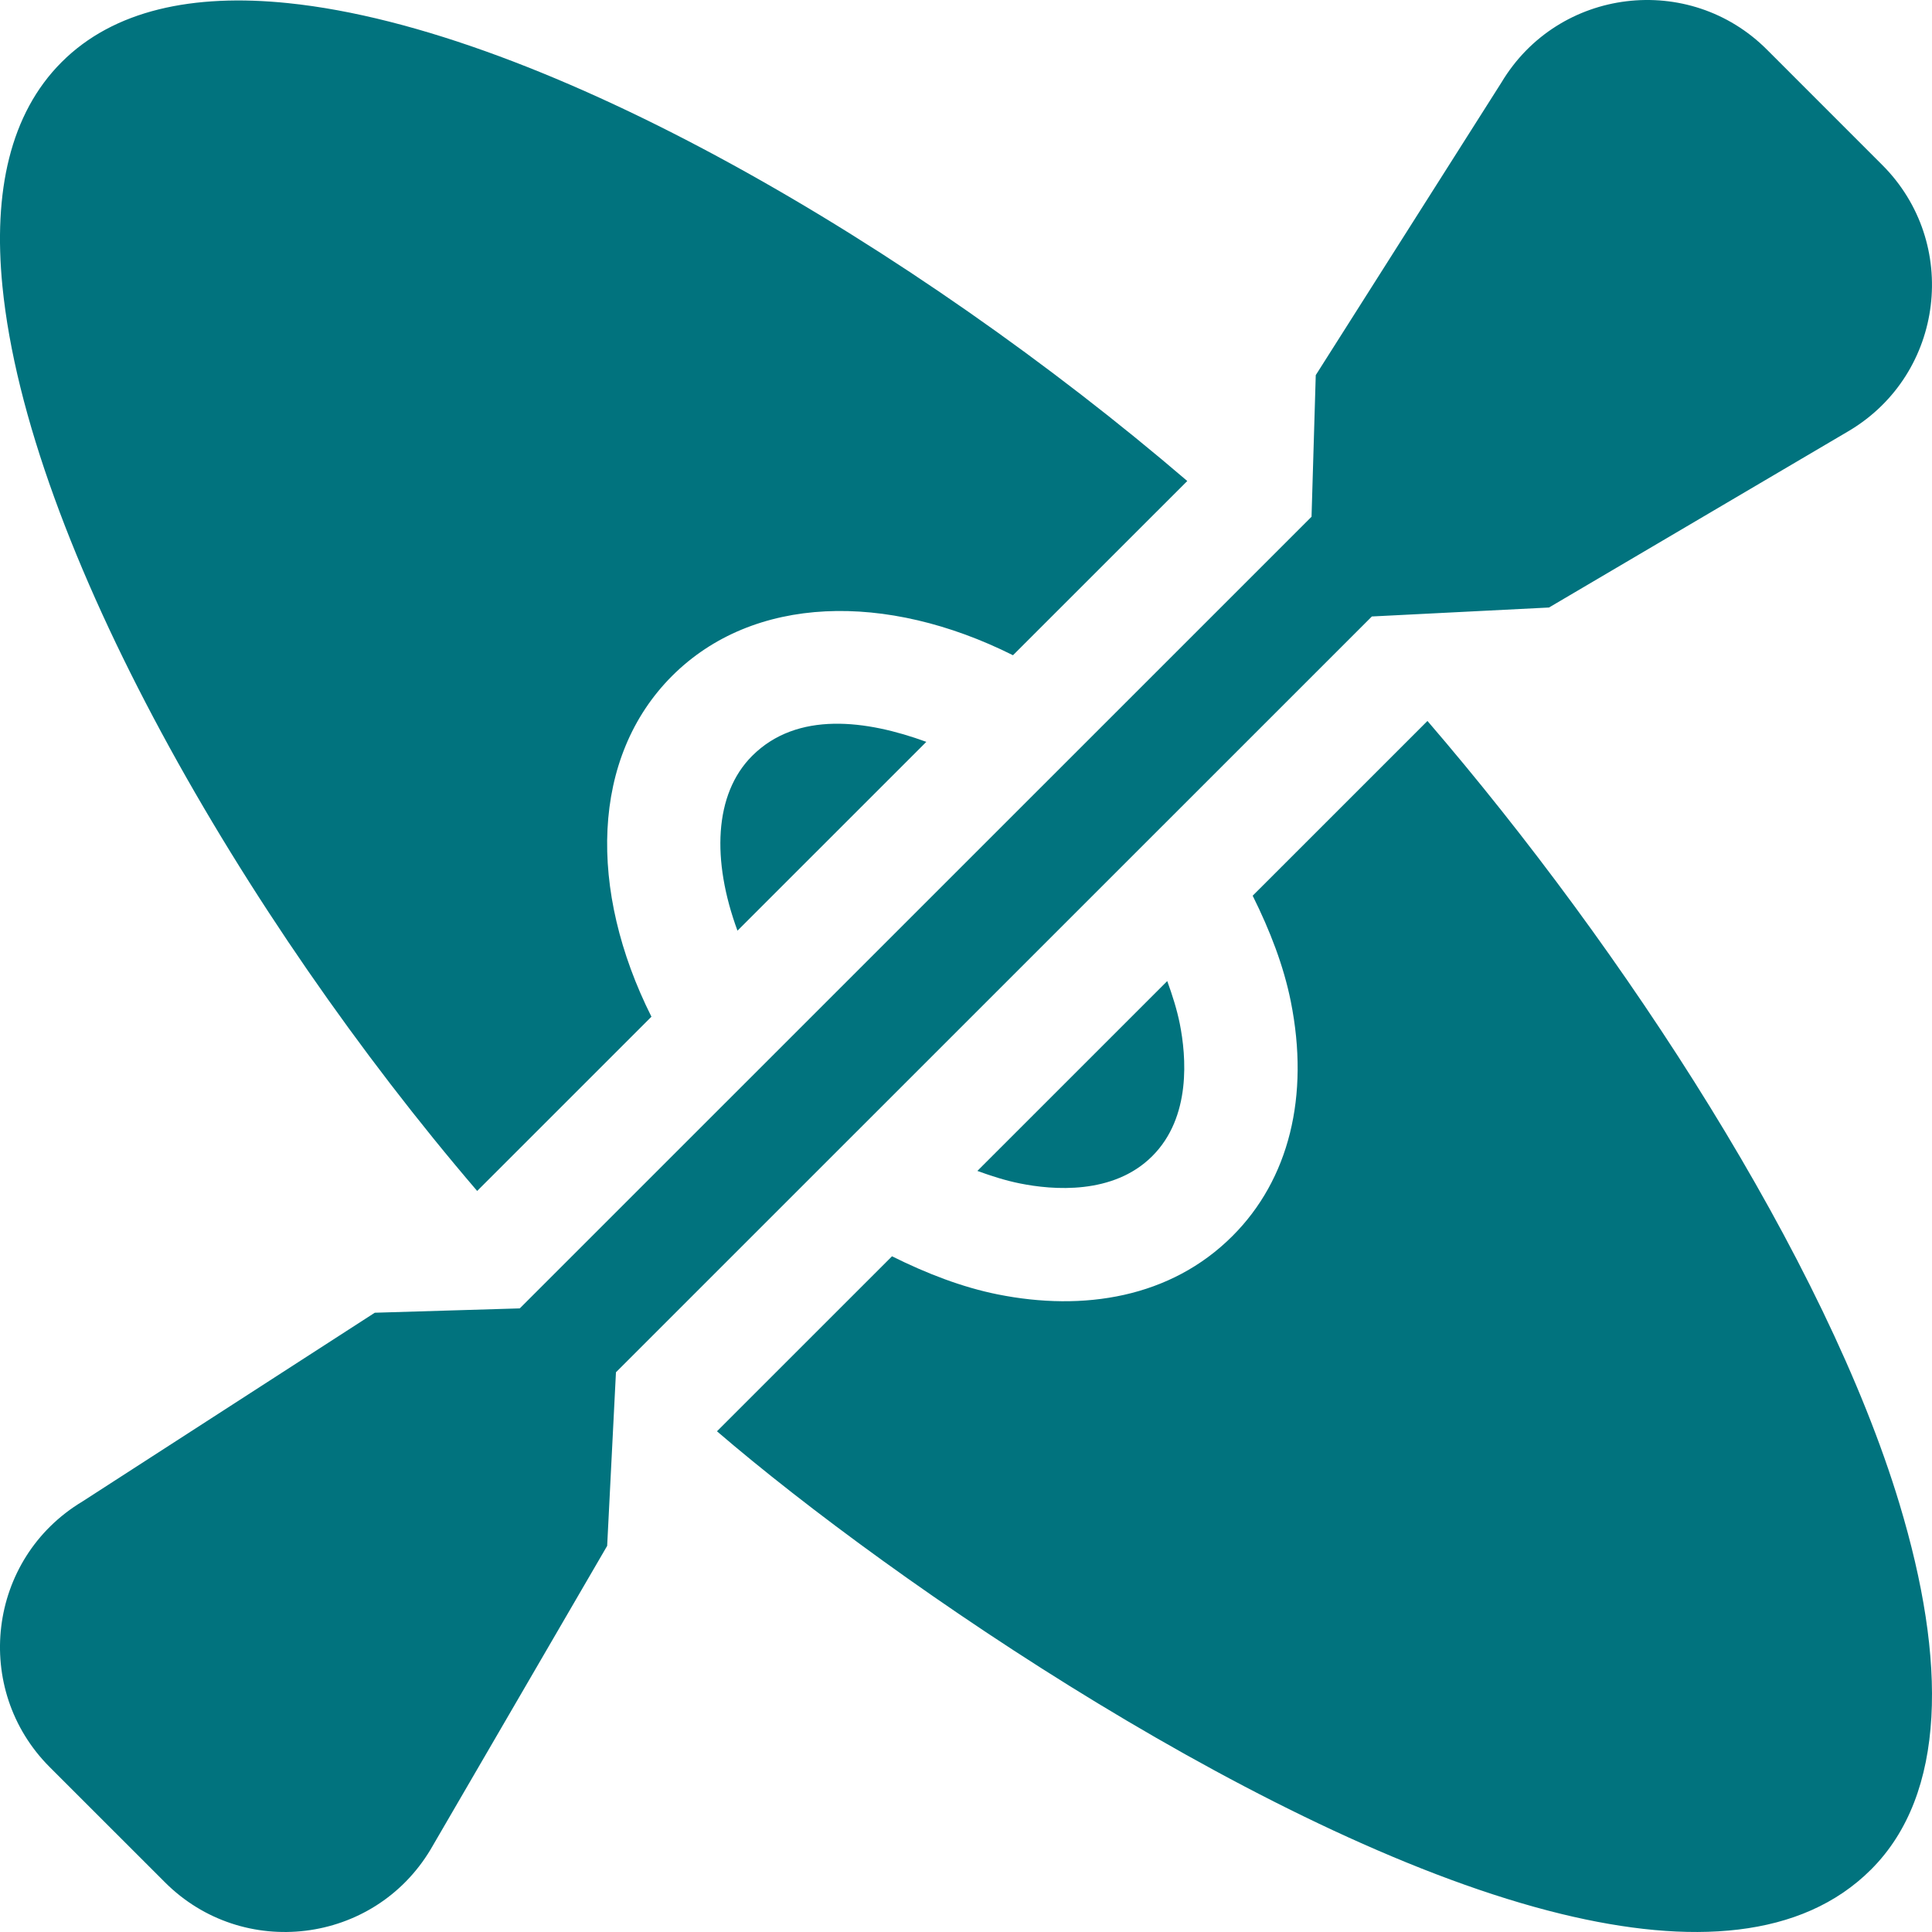 <svg width="60" height="60" viewBox="0 0 60 60" fill="none" xmlns="http://www.w3.org/2000/svg">
<path fill-rule="evenodd" clip-rule="evenodd" d="M58.454 5.122L54.878 1.545C52.467 -0.873 48.398 -0.392 46.629 2.561L40.862 11.65L40.731 16.048L16.142 40.633L11.639 40.768L2.56 46.63C-0.396 48.406 -0.87 52.465 1.545 54.88L5.121 58.455C7.54 60.877 11.605 60.386 13.371 57.439L18.856 48.008L19.129 42.617L42.605 19.145L48.105 18.867L57.44 13.37C60.389 11.597 60.874 7.541 58.454 5.122ZM36.639 31.791C36.551 31.352 36.41 30.91 36.25 30.468L30.353 36.364C30.794 36.525 31.236 36.665 31.676 36.753C32.692 36.958 34.575 37.117 35.787 35.902C37.001 34.689 36.841 32.806 36.639 31.791ZM44.331 22.39C50.476 29.533 56.695 39.1 58.99 46.704C60.459 51.574 60.457 55.712 58.108 58.059C55.947 60.22 52.485 60.41 48.499 59.442C39.592 57.279 27.734 49.15 22.266 44.45L27.702 39.015C28.781 39.552 29.883 39.978 30.987 40.199C33.646 40.732 36.353 40.308 38.274 38.387C40.032 36.631 40.676 34.043 40.087 31.102C39.866 29.997 39.439 28.895 38.903 27.817L44.331 22.39ZM8.946 0.097C5.992 -0.207 3.533 0.31 1.914 1.929C0.308 3.534 -0.213 5.964 0.075 8.884C0.865 16.89 7.545 28.498 14.819 36.986L20.231 31.575C18.258 27.639 18.351 23.513 20.873 20.991C23.395 18.472 27.521 18.378 31.459 20.349L36.872 14.938C28.41 7.687 16.951 0.921 8.946 0.097ZM22.903 28.903C22.1 26.724 22.172 24.661 23.358 23.475C24.758 22.075 26.908 22.359 28.768 23.039L22.903 28.903Z" fill="#01737E"/>
</svg>
